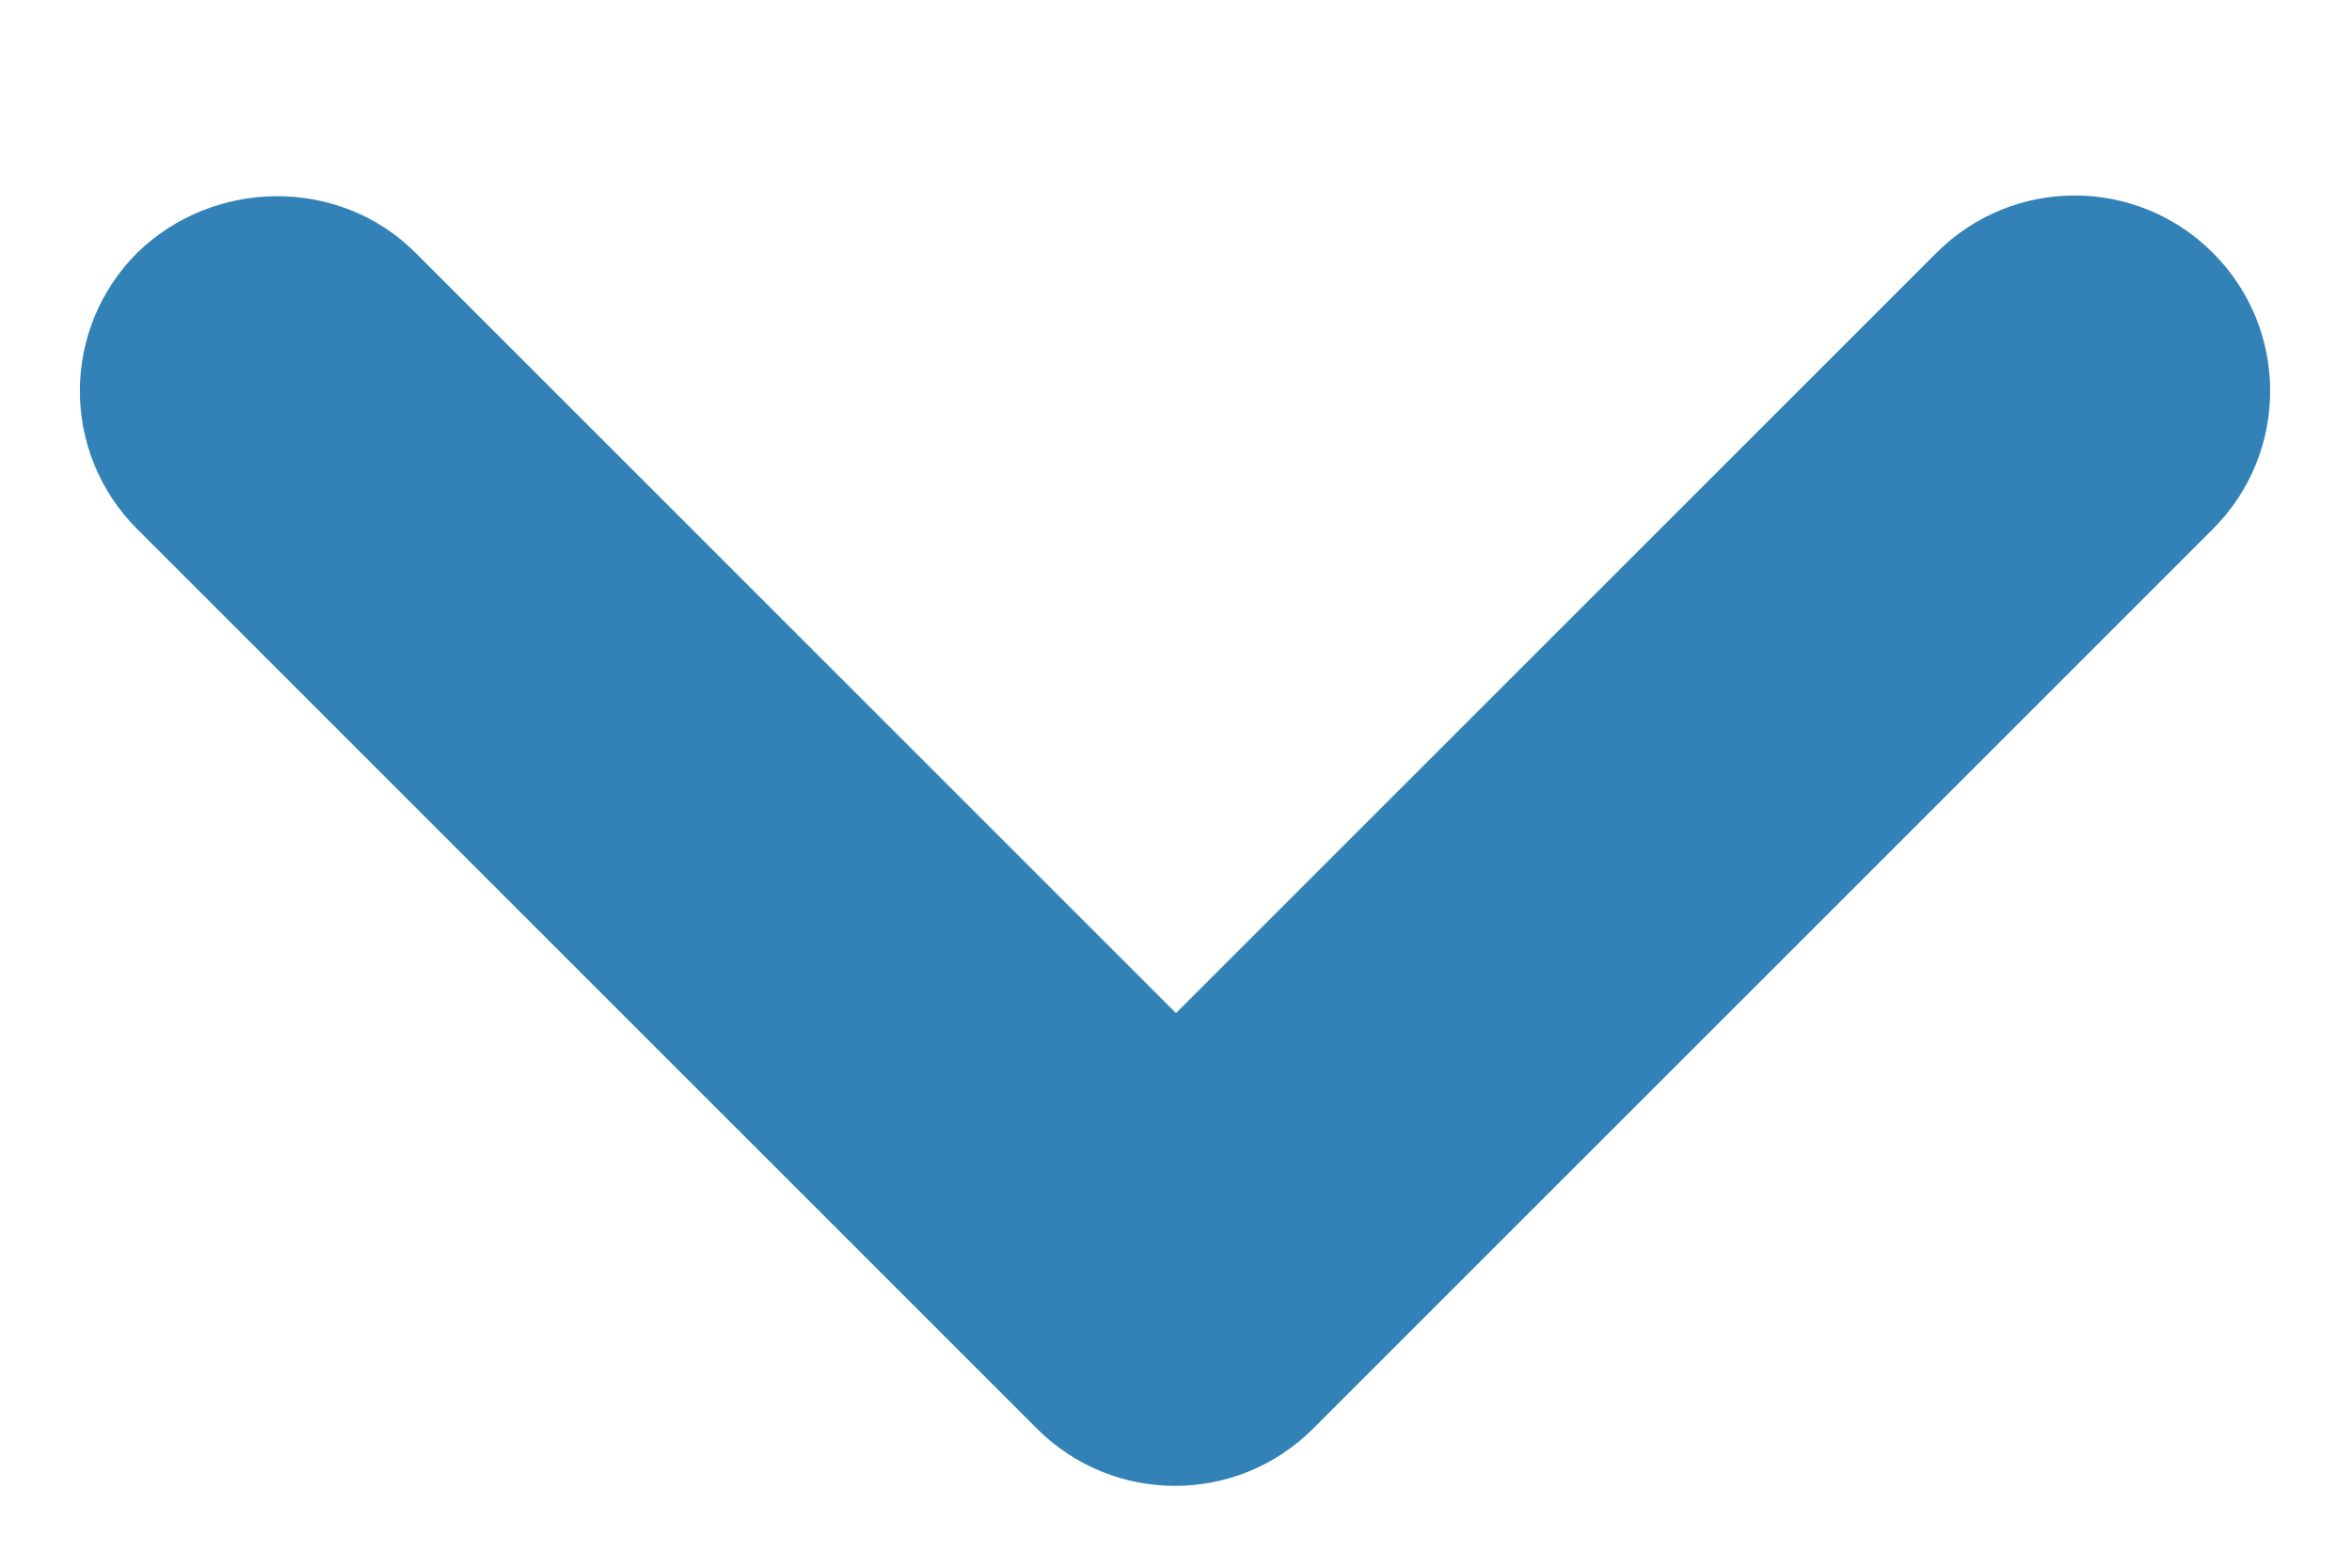 <svg width="12" height="8" viewBox="0 0 12 8" fill="none" xmlns="http://www.w3.org/2000/svg">
<path d="M2.12 1.29L6 5.17L9.88 1.29C10.27 0.9 10.9 0.9 11.29 1.29C11.68 1.68 11.68 2.31 11.29 2.7L6.7 7.29C6.31 7.68 5.68 7.68 5.29 7.29L0.7 2.7C0.31 2.31 0.31 1.68 0.7 1.29C1.09 0.91 1.73 0.9 2.12 1.29Z" fill="#3282B8"/>
</svg>
